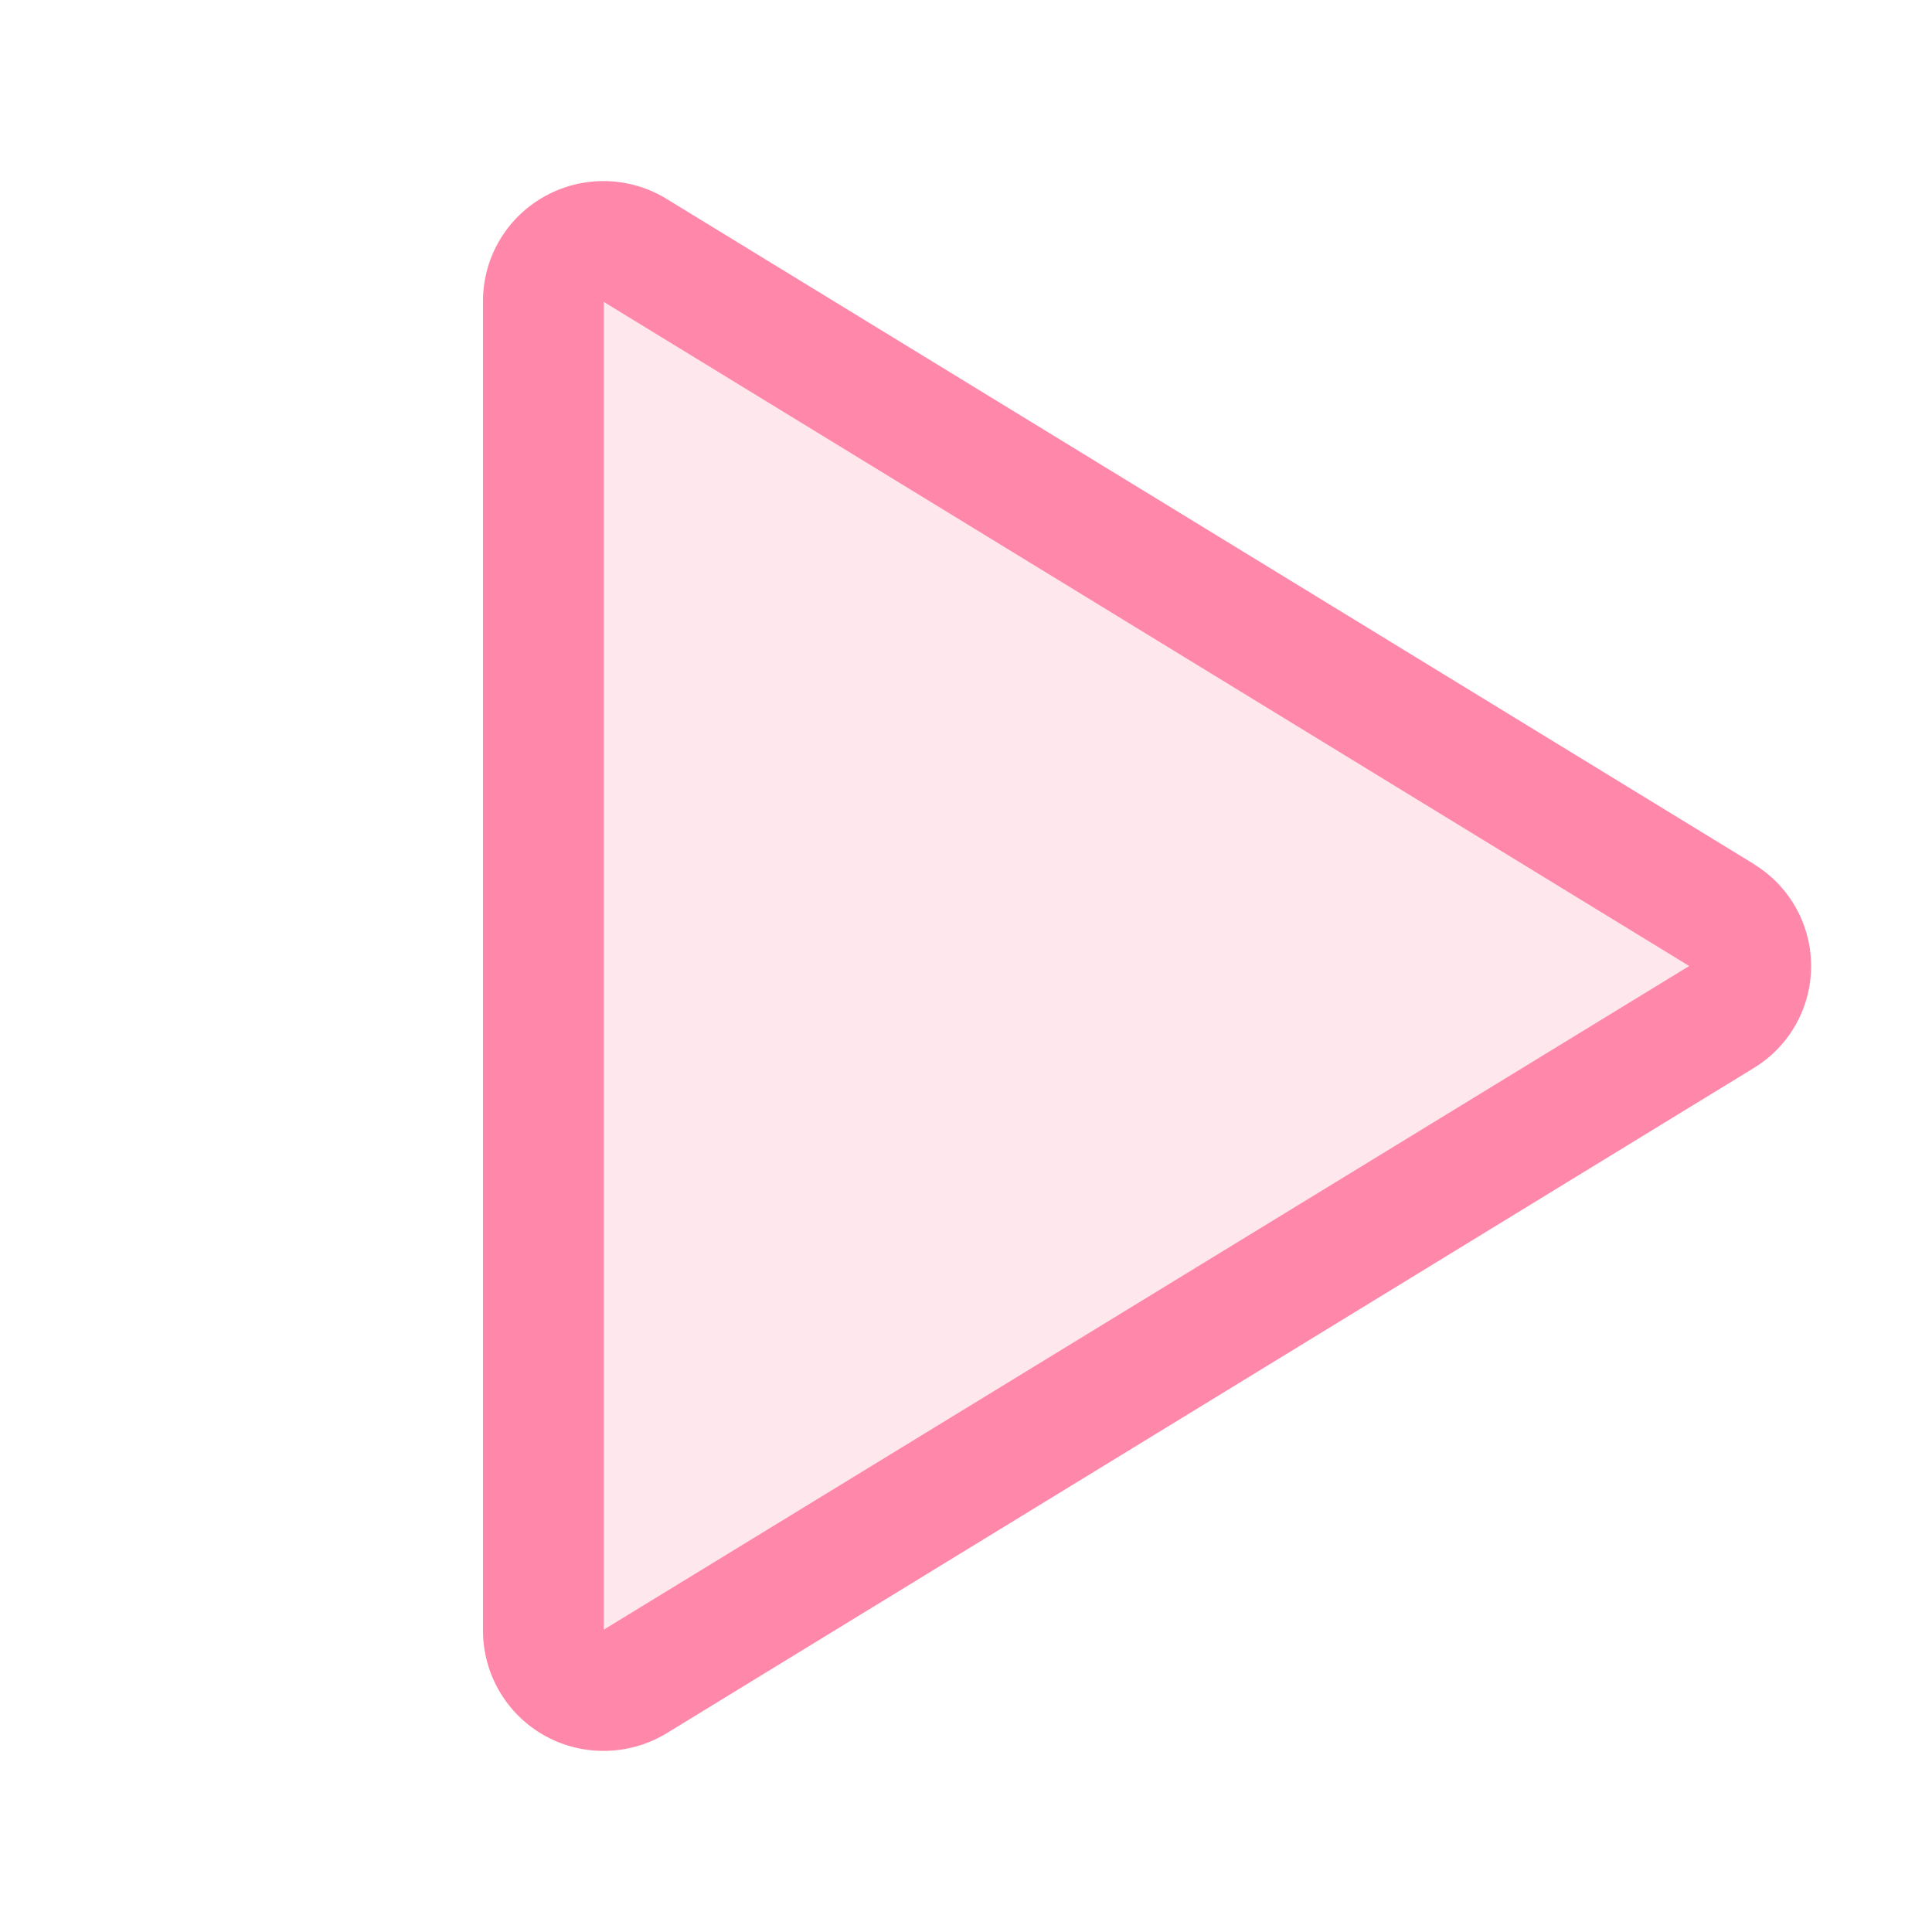<svg xmlns="http://www.w3.org/2000/svg" width="32" height="32" fill="#FF88AA" viewBox="0 0 256 256">
  <path
    d="M228.23,134.69,84.15,222.81A8,8,0,0,1,72,216.12V39.88a8,8,0,0,1,12.15-6.69l144.08,88.12A7.82,7.82,0,0,1,228.23,134.69Z"
    opacity="0.2"></path>
  <path
    d="M232.4,114.49,88.32,26.35a16,16,0,0,0-16.2-.3A15.86,15.86,0,0,0,64,39.87V216.13A15.94,15.94,0,0,0,80,232a16.07,16.07,0,0,0,8.36-2.35L232.4,141.51a15.81,15.81,0,0,0,0-27ZM80,215.94V40l143.83,88Z">
  </path>
</svg>